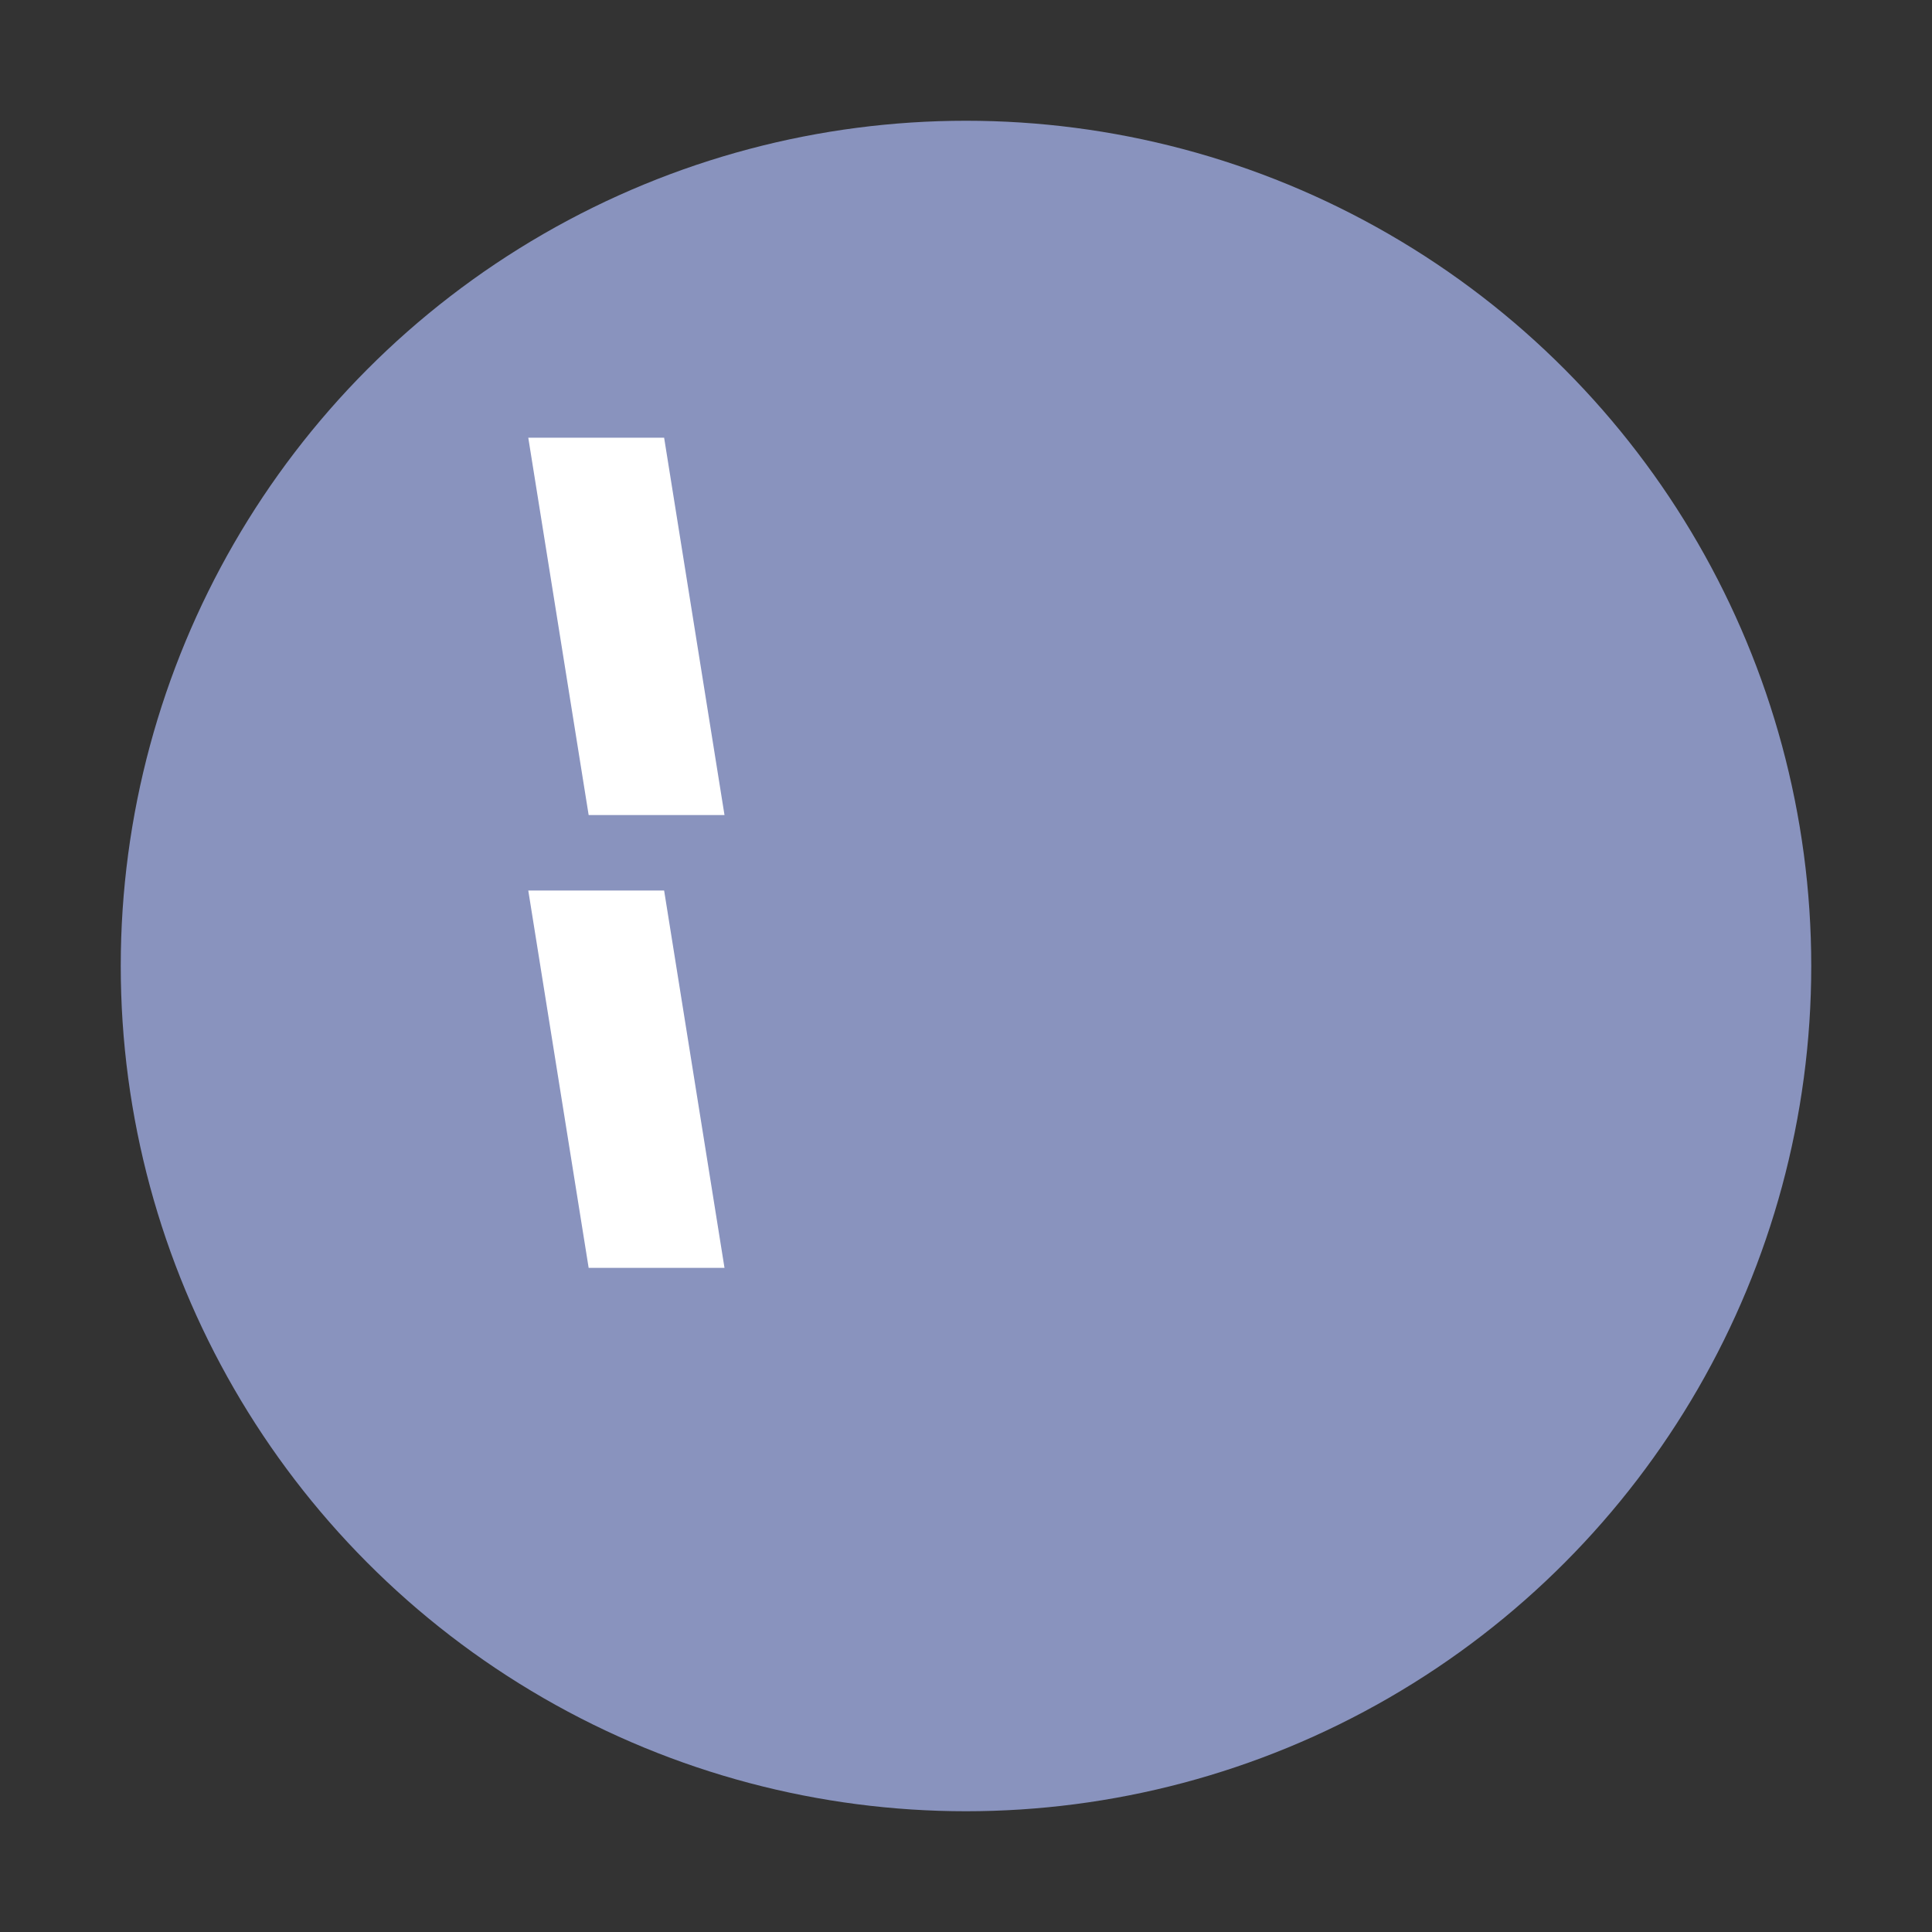 <svg xmlns="http://www.w3.org/2000/svg" viewBox="0 0 128 128">
  <rect x="0" y="0" width="128" height="128" fill="#333333" stroke="none"/>
  <ellipse fill="#8993BE" cx="64" cy="64" rx="56" ry="56"/>
  <path fill="#fff" d="M48 84h-9l-4-25h9l4 25zm0-30h-9l-4-25h9l4 25z"/>
</svg>

